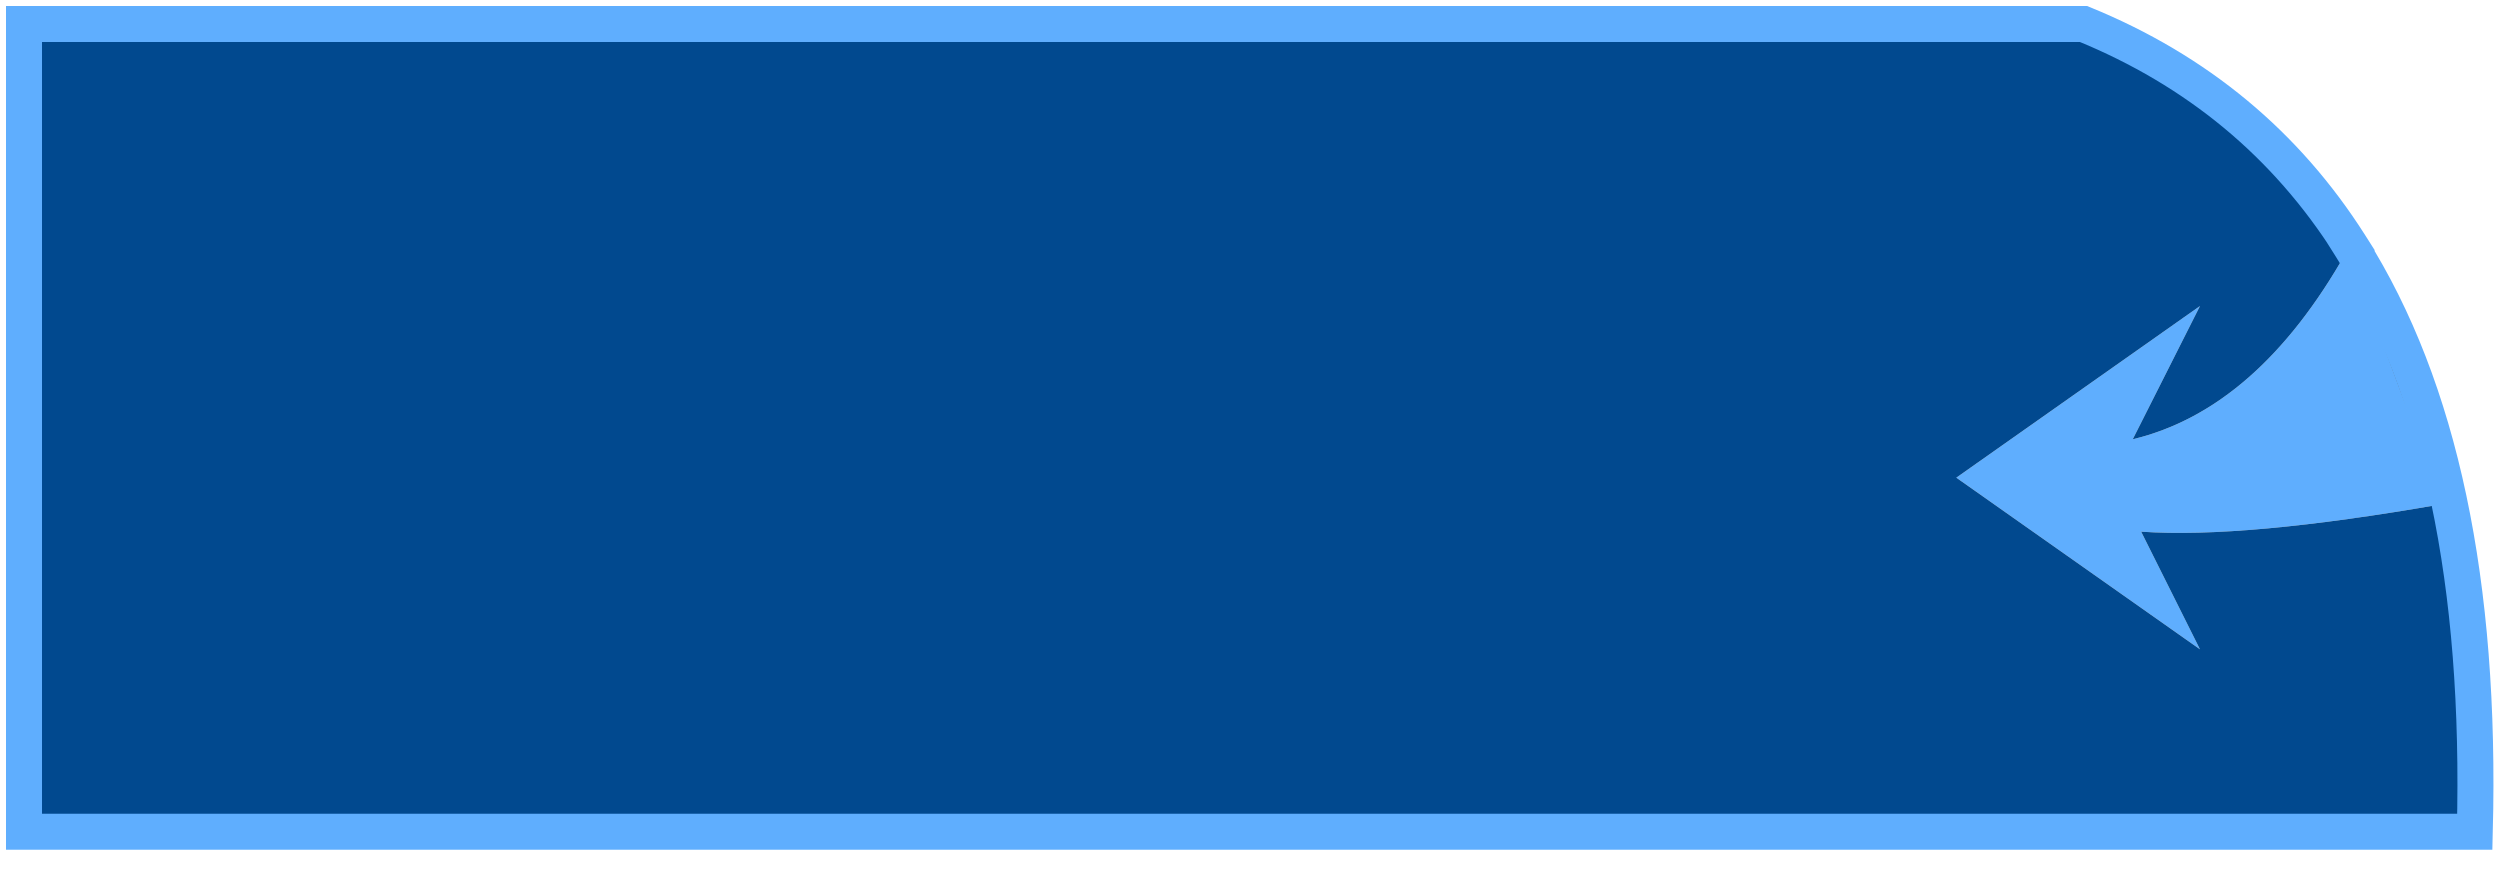 <?xml version="1.0" encoding="UTF-8" standalone="no"?>
<svg xmlns:xlink="http://www.w3.org/1999/xlink" height="36.55px" width="104.15px" xmlns="http://www.w3.org/2000/svg">
  <g transform="matrix(1.0, 0.0, 0.0, 1.0, 1.0, 1.0)">
    <path d="M96.95 9.3 L96.95 9.8 100.75 20.0 Q92.5 21.45 88.2 21.15 L90.65 26.05 80.5 18.9 90.65 11.75 87.85 17.3 Q93.05 16.05 96.75 9.5 L96.9 9.2 96.95 9.15 96.95 9.3" fill="#5faefe" fill-rule="evenodd" stroke="none"/>
    <path d="M96.9 9.2 L96.75 9.5 Q93.05 16.05 87.85 17.3 L90.65 11.75 80.5 18.9 90.65 26.05 88.2 21.15 Q92.5 21.45 100.75 20.0 L96.95 9.8 96.95 9.3 Q102.5 18.1 102.1 33.65 L0.0 33.65 0.0 0.0 85.8 0.0 Q92.9 2.9 96.9 9.2" fill="#01498f" fill-rule="evenodd" stroke="none"/>
    <path d="M96.9 9.2 Q92.9 2.9 85.8 0.0 L0.0 0.0 0.0 33.65 102.1 33.65 Q102.5 18.1 96.95 9.3" fill="none" stroke="#5faefe" stroke-linecap="square" stroke-linejoin="miter-clip" stroke-miterlimit="3.0" stroke-width="1.5"/>
  </g>
</svg>
